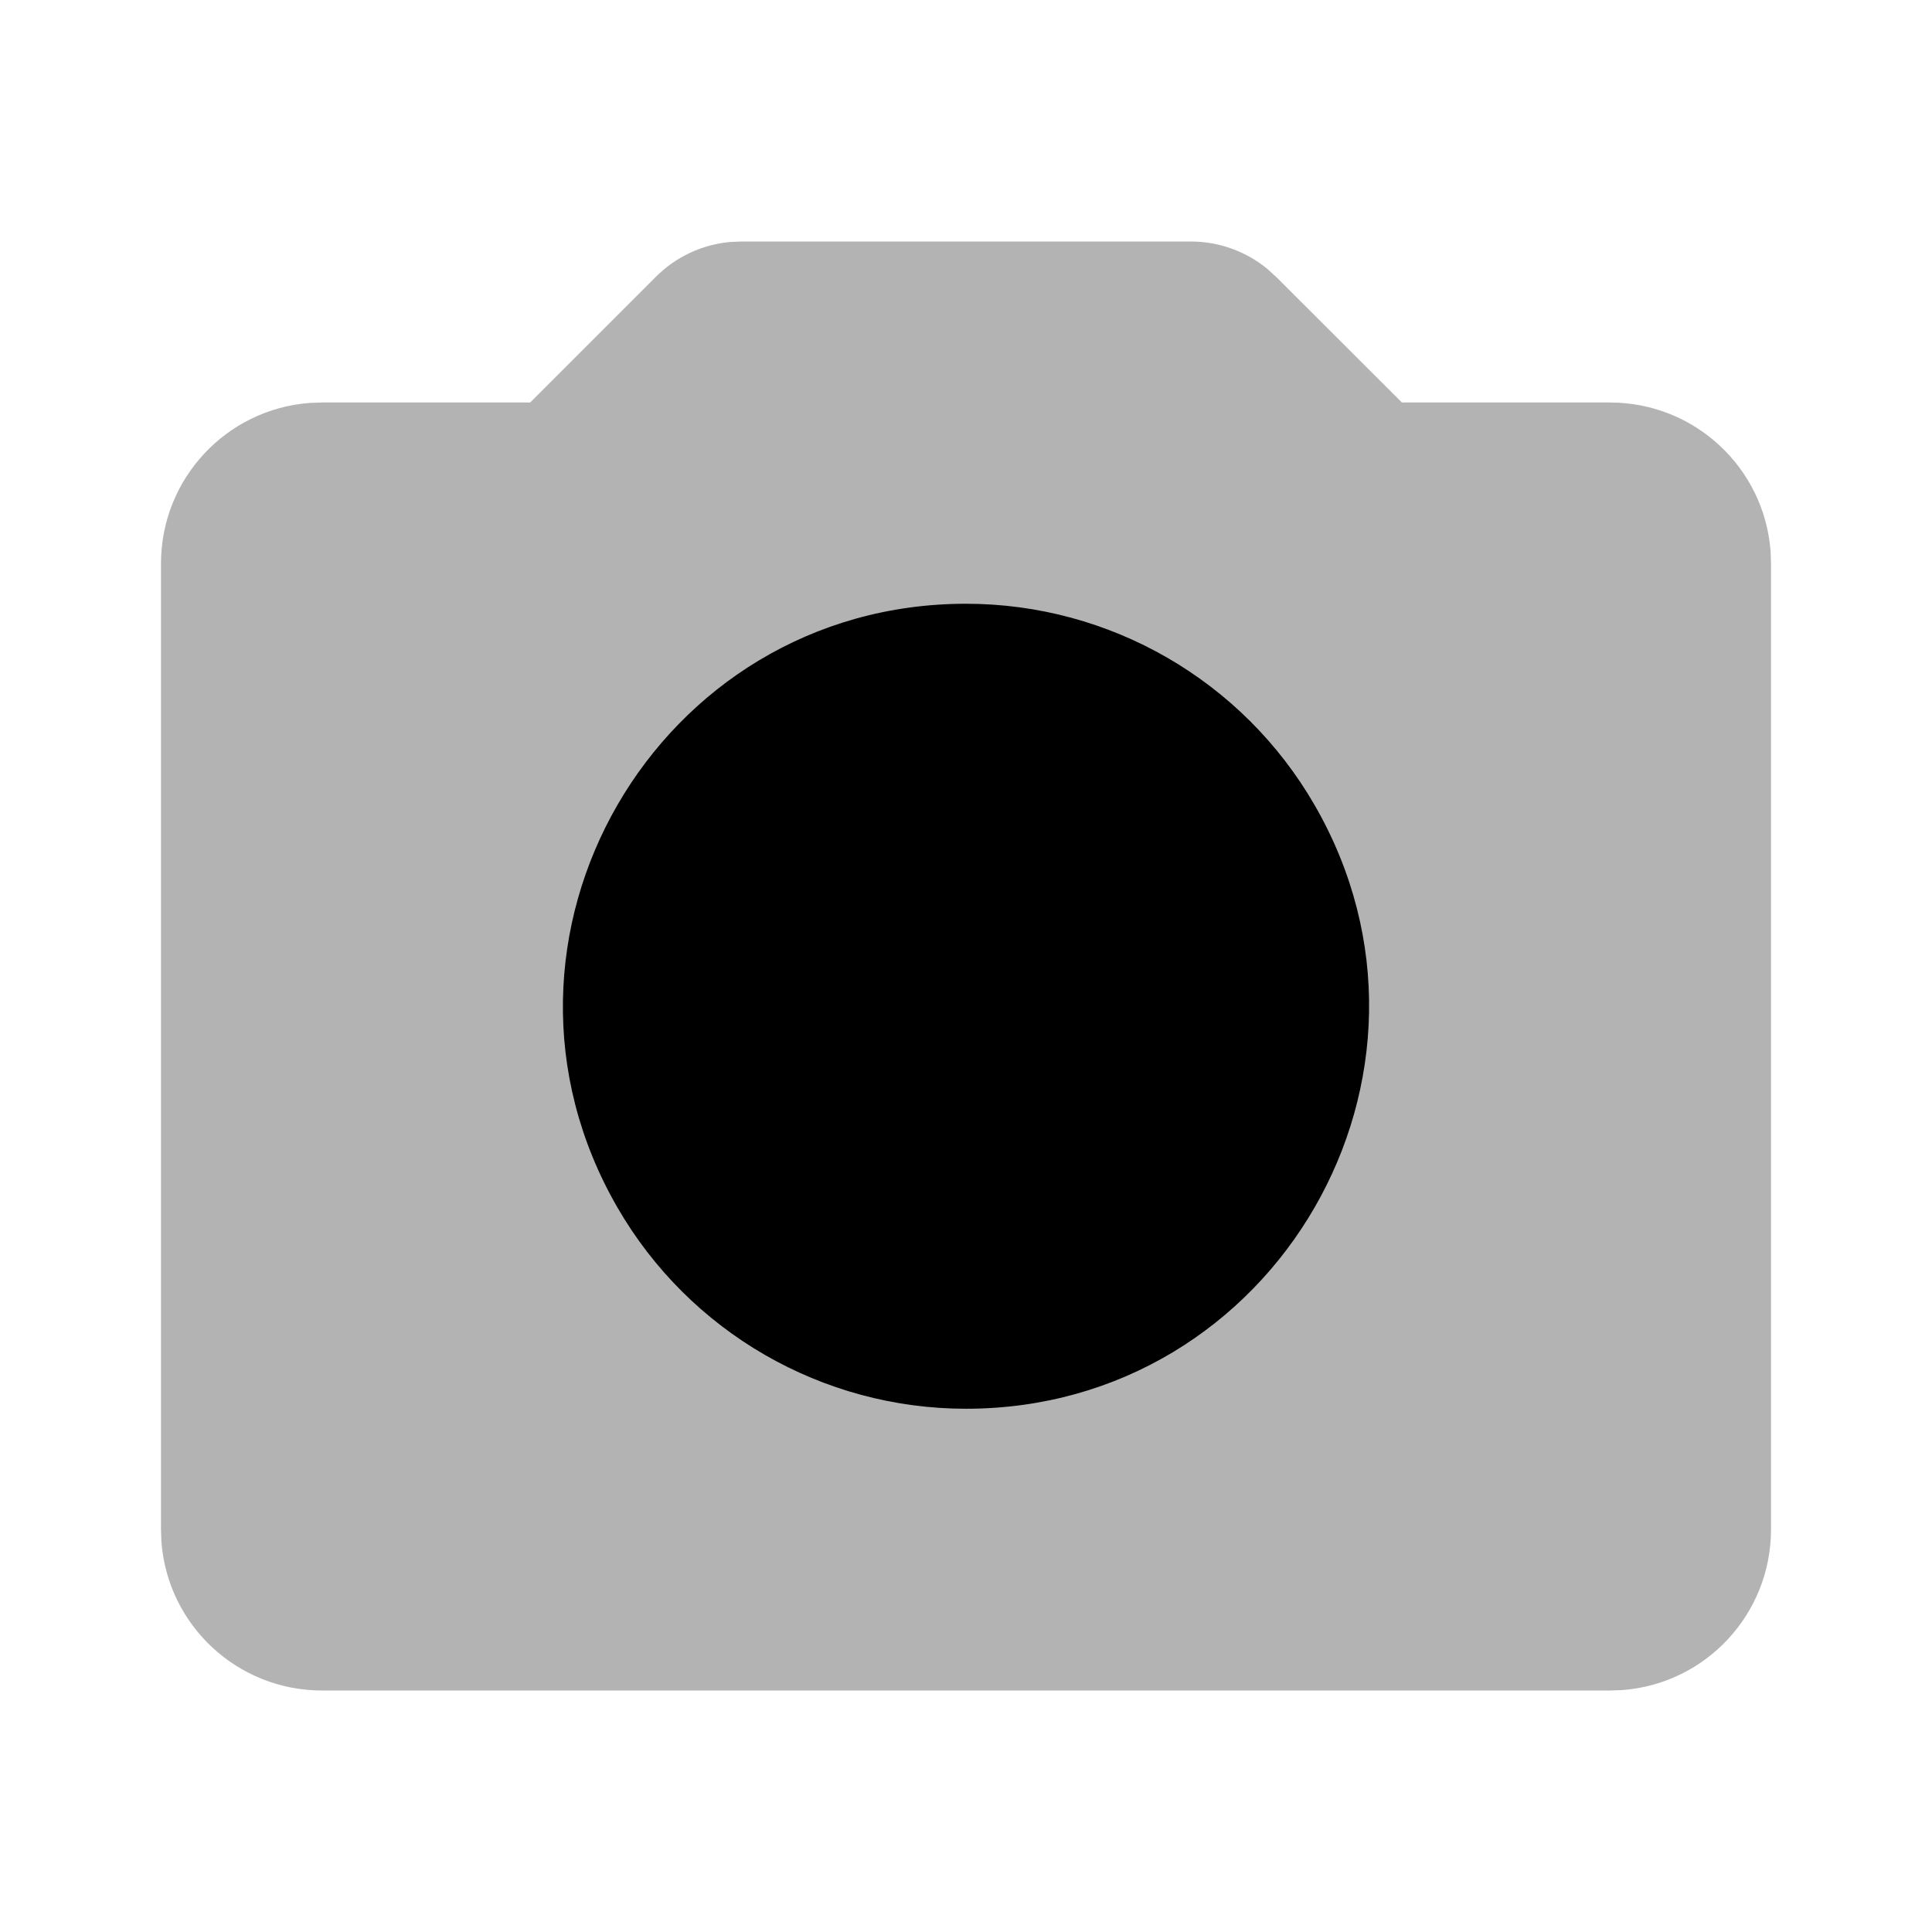 <svg class="duoicon" width="1em" height="1em" viewBox="0 0 24 24" xmlns="http://www.w3.org/2000/svg">
  <path fill="currentColor" d="M 14.793 3 C 15.139 3 15.475 3.12 15.743 3.34 L 15.853 3.44 L 17.415 5 L 20 5 C 21.047 5 21.917 5.806 21.995 6.85 L 22 7 L 22 19 C 22 20.047 21.194 20.917 20.15 20.995 L 20 21 L 4 21 C 2.953 21 2.083 20.194 2.005 19.15 L 2 19 L 2 7 C 2 5.953 2.806 5.083 3.85 5.005 L 4 5 L 6.586 5 L 8.146 3.44 C 8.391 3.194 8.714 3.041 9.059 3.007 L 9.207 3 L 14.793 3 Z" opacity=".3" class="duoicon-secondary-layer"></path>
  <path fill="currentColor" d="M 12 7.5 C 8.151 7.5 5.745 11.667 7.67 15 C 8.563 16.547 10.214 17.5 12 17.5 C 15.849 17.5 18.255 13.333 16.33 10 C 15.437 8.453 13.786 7.5 12 7.5 Z" class="duoicon-primary-layer"></path>
</svg>